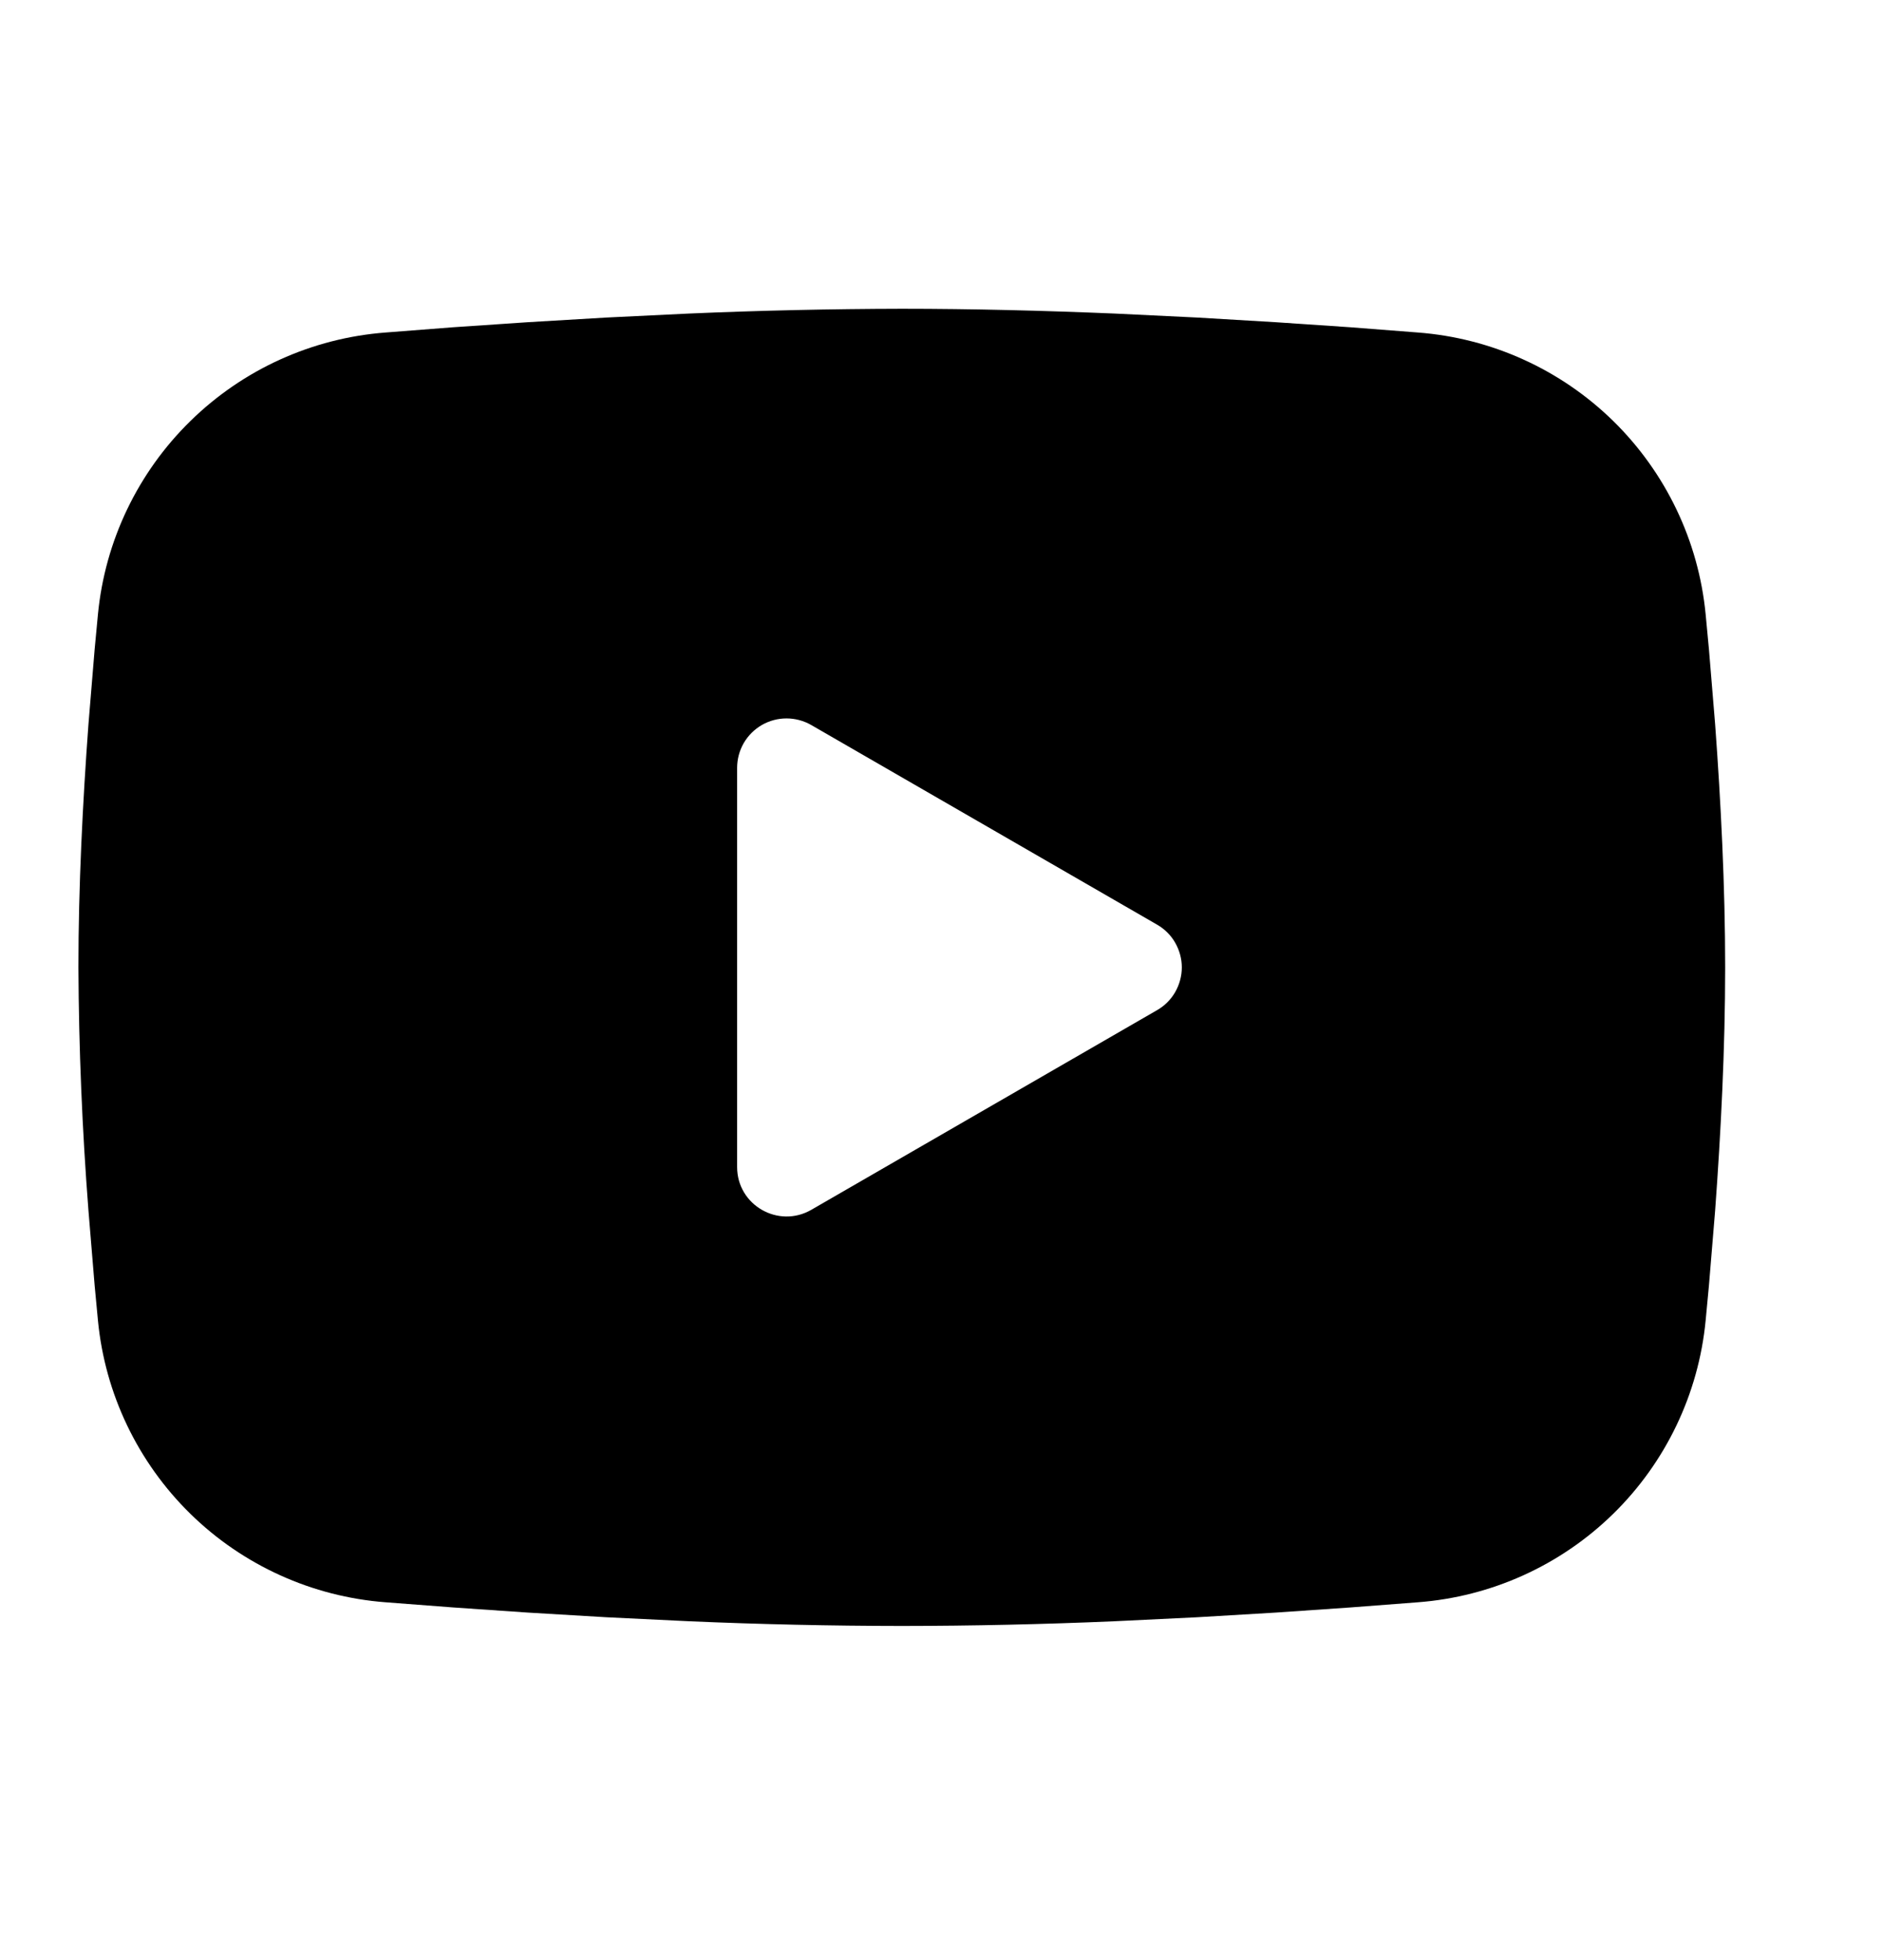 <svg width="24" height="25" viewBox="0 0 24 25" fill="none" xmlns="http://www.w3.org/2000/svg">
<path fill-rule="evenodd" clip-rule="evenodd" d="M11.5 3.938C12.398 3.938 13.319 3.962 14.211 3.999L15.265 4.05L16.274 4.11L17.219 4.174L18.082 4.241C19.019 4.312 19.901 4.712 20.572 5.369C21.243 6.027 21.661 6.9 21.751 7.835L21.793 8.281L21.872 9.237C21.945 10.227 22 11.306 22 12.338C22 13.371 21.945 14.45 21.872 15.44L21.793 16.396L21.751 16.842C21.661 17.777 21.243 18.651 20.572 19.308C19.9 19.966 19.018 20.365 18.081 20.436L17.22 20.502L16.275 20.567L15.265 20.627L14.211 20.678C13.308 20.717 12.404 20.737 11.5 20.738C10.596 20.737 9.692 20.717 8.789 20.678L7.735 20.627L6.726 20.567L5.781 20.502L4.918 20.436C3.981 20.365 3.099 19.965 2.428 19.308C1.757 18.65 1.339 17.777 1.249 16.842L1.207 16.396L1.128 15.44C1.048 14.408 1.005 13.374 1 12.338C1 11.306 1.055 10.227 1.128 9.237L1.207 8.281L1.249 7.835C1.339 6.9 1.757 6.027 2.428 5.37C3.099 4.712 3.98 4.312 4.917 4.241L5.779 4.174L6.724 4.11L7.734 4.05L8.788 3.999C9.691 3.96 10.596 3.94 11.5 3.938ZM9.4 9.792V14.885C9.4 15.37 9.925 15.672 10.345 15.431L14.755 12.884C14.851 12.829 14.931 12.75 14.986 12.654C15.041 12.558 15.071 12.449 15.071 12.338C15.071 12.228 15.041 12.119 14.986 12.023C14.931 11.927 14.851 11.848 14.755 11.793L10.345 9.247C10.249 9.192 10.14 9.163 10.03 9.163C9.919 9.163 9.811 9.192 9.715 9.247C9.619 9.303 9.54 9.382 9.484 9.478C9.429 9.574 9.4 9.683 9.4 9.793V9.792Z" fill="black"/>
</svg>
